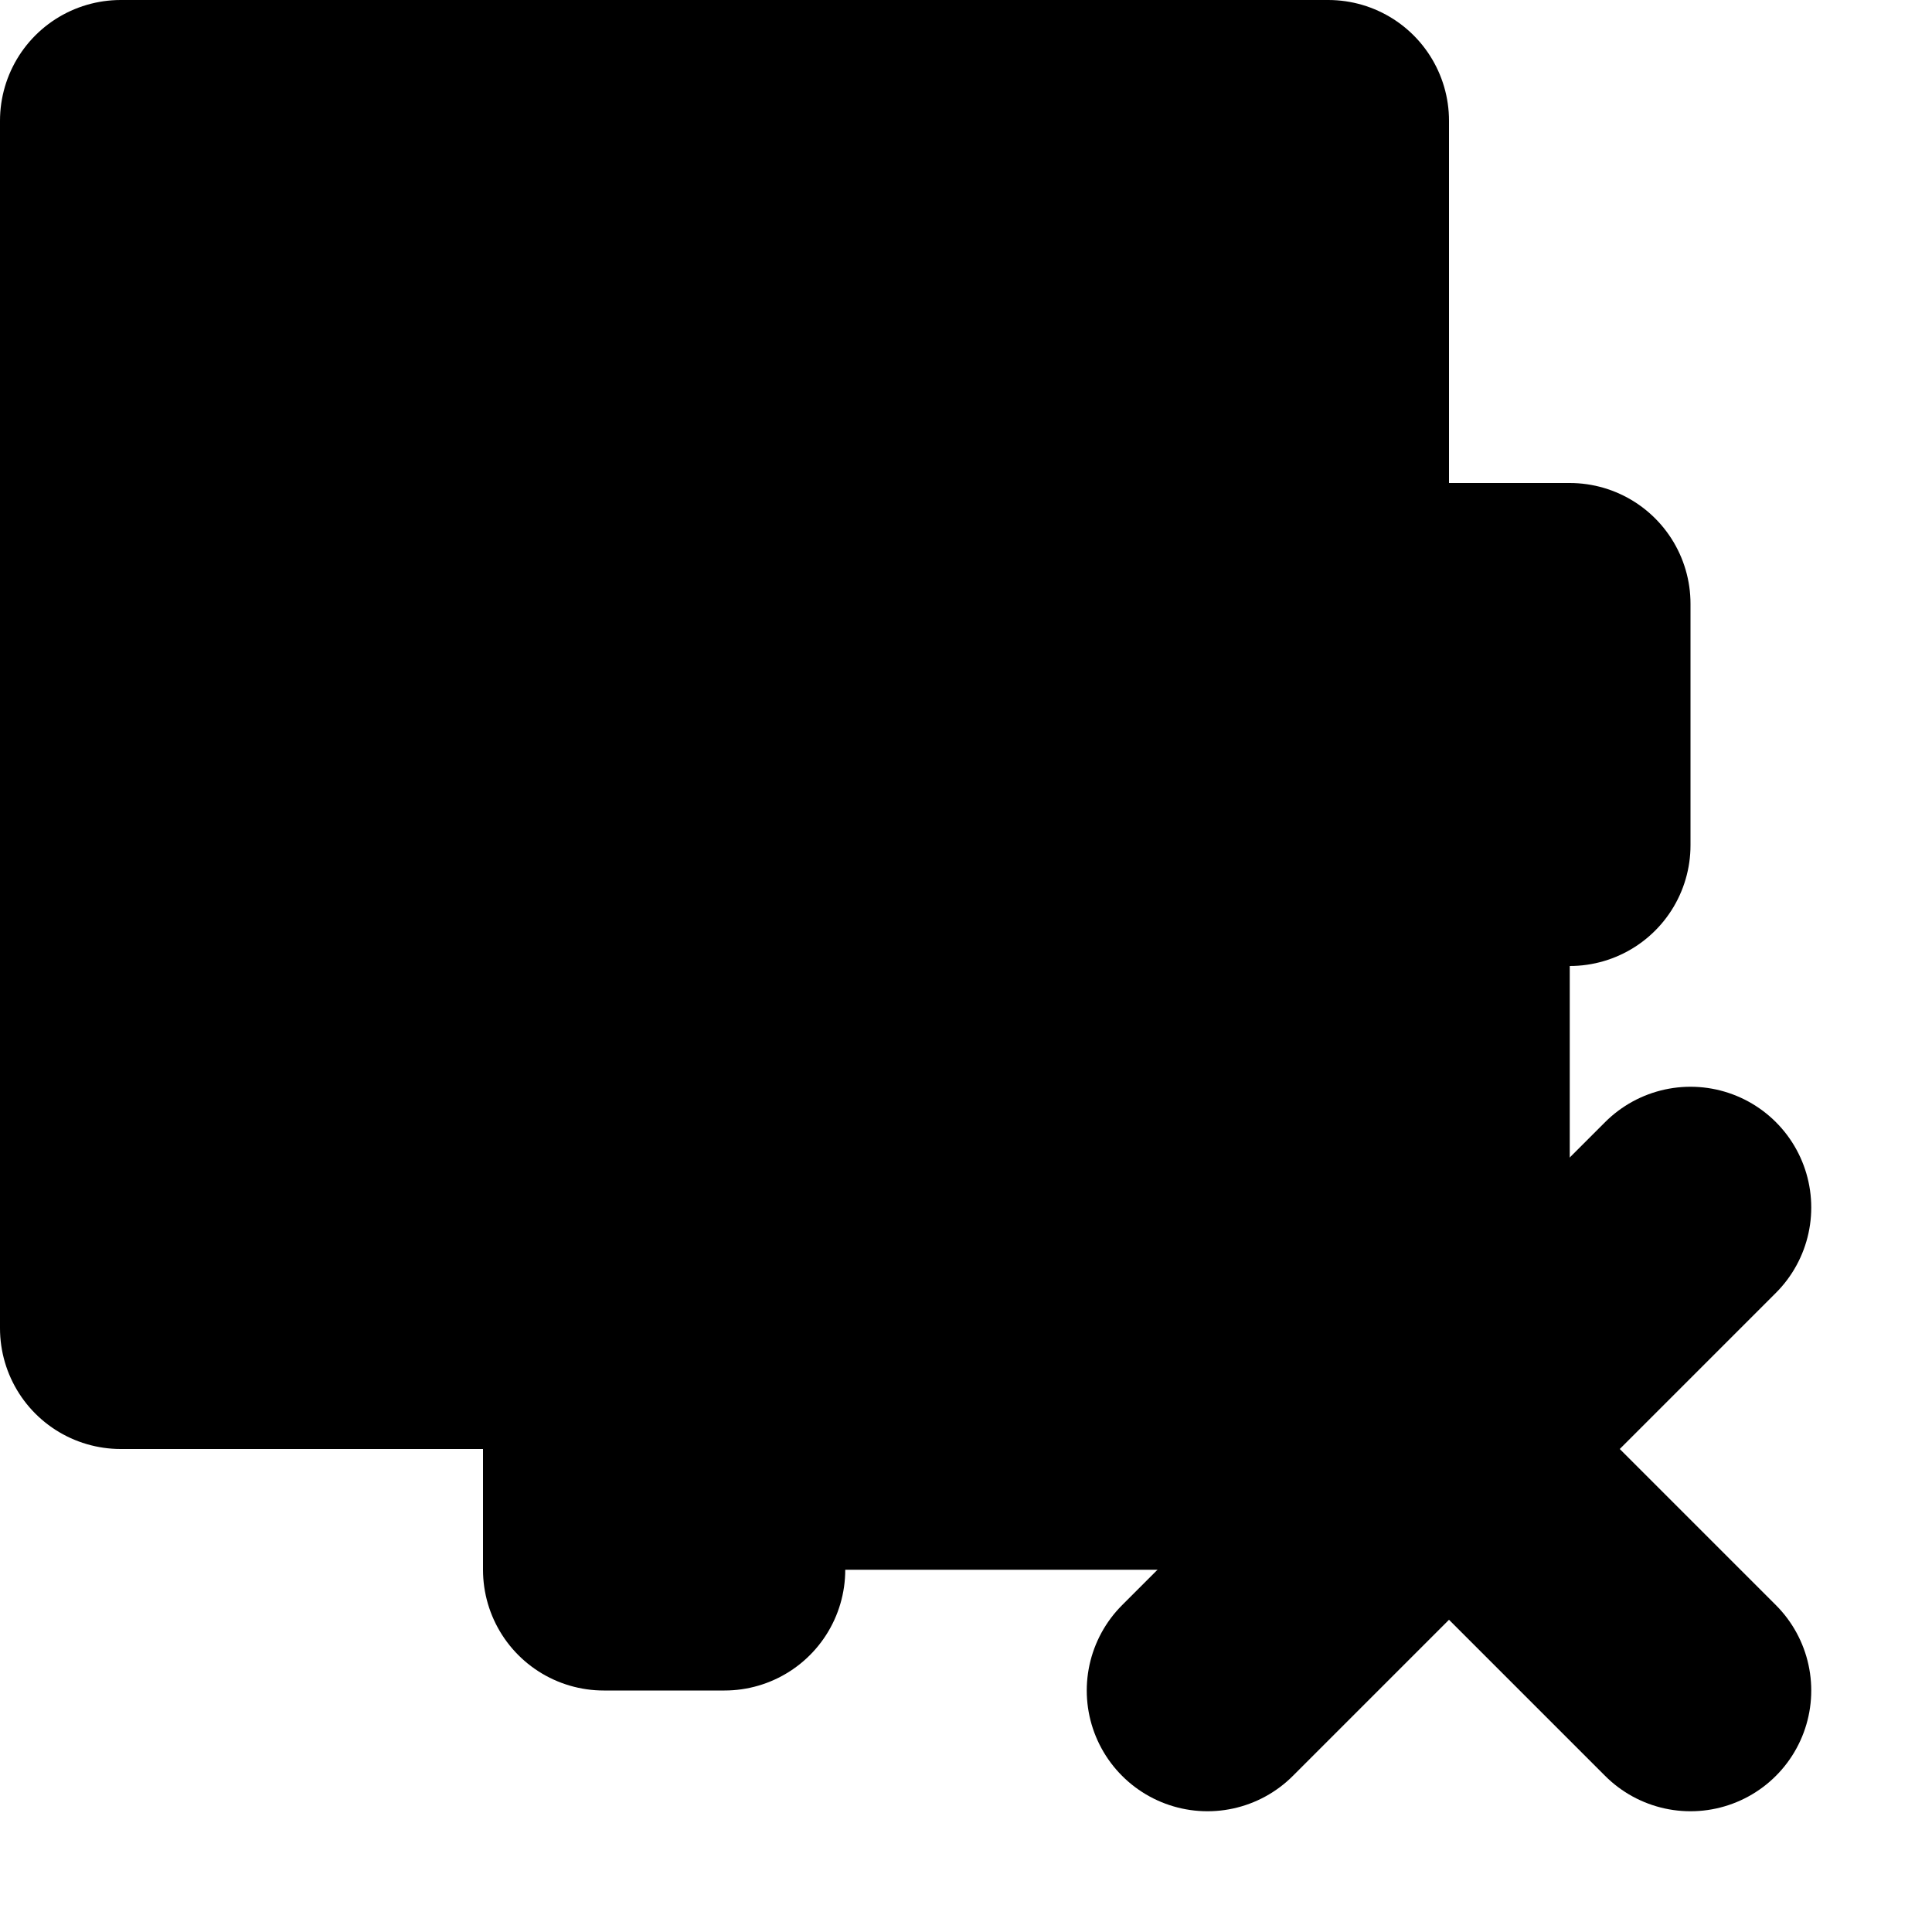 <svg viewBox="0 0 16 16" fill="none" xmlns="http://www.w3.org/2000/svg">
  <rect x="5" y="5" width="8" height="8" fill="currentColor" class="icon-light"/>
  <path d="M1 1H11V5H5V11H1V1Z" fill="currentColor" class="icon-light"/>
  <path d="M5 5H13V7M5 5V13H6M5 5H11V1H1V11H5V5Z" class="icon-dark" stroke="currentColor" stroke-width="2" stroke-linecap="round" stroke-linejoin="round"/>
  <path d="M10 14L12 12M12 12L14 10M12 12L10 10M12 12L14 14" class="icon-dark-secondary" stroke="currentColor" stroke-width="2" stroke-linecap="round"/>
</svg>

